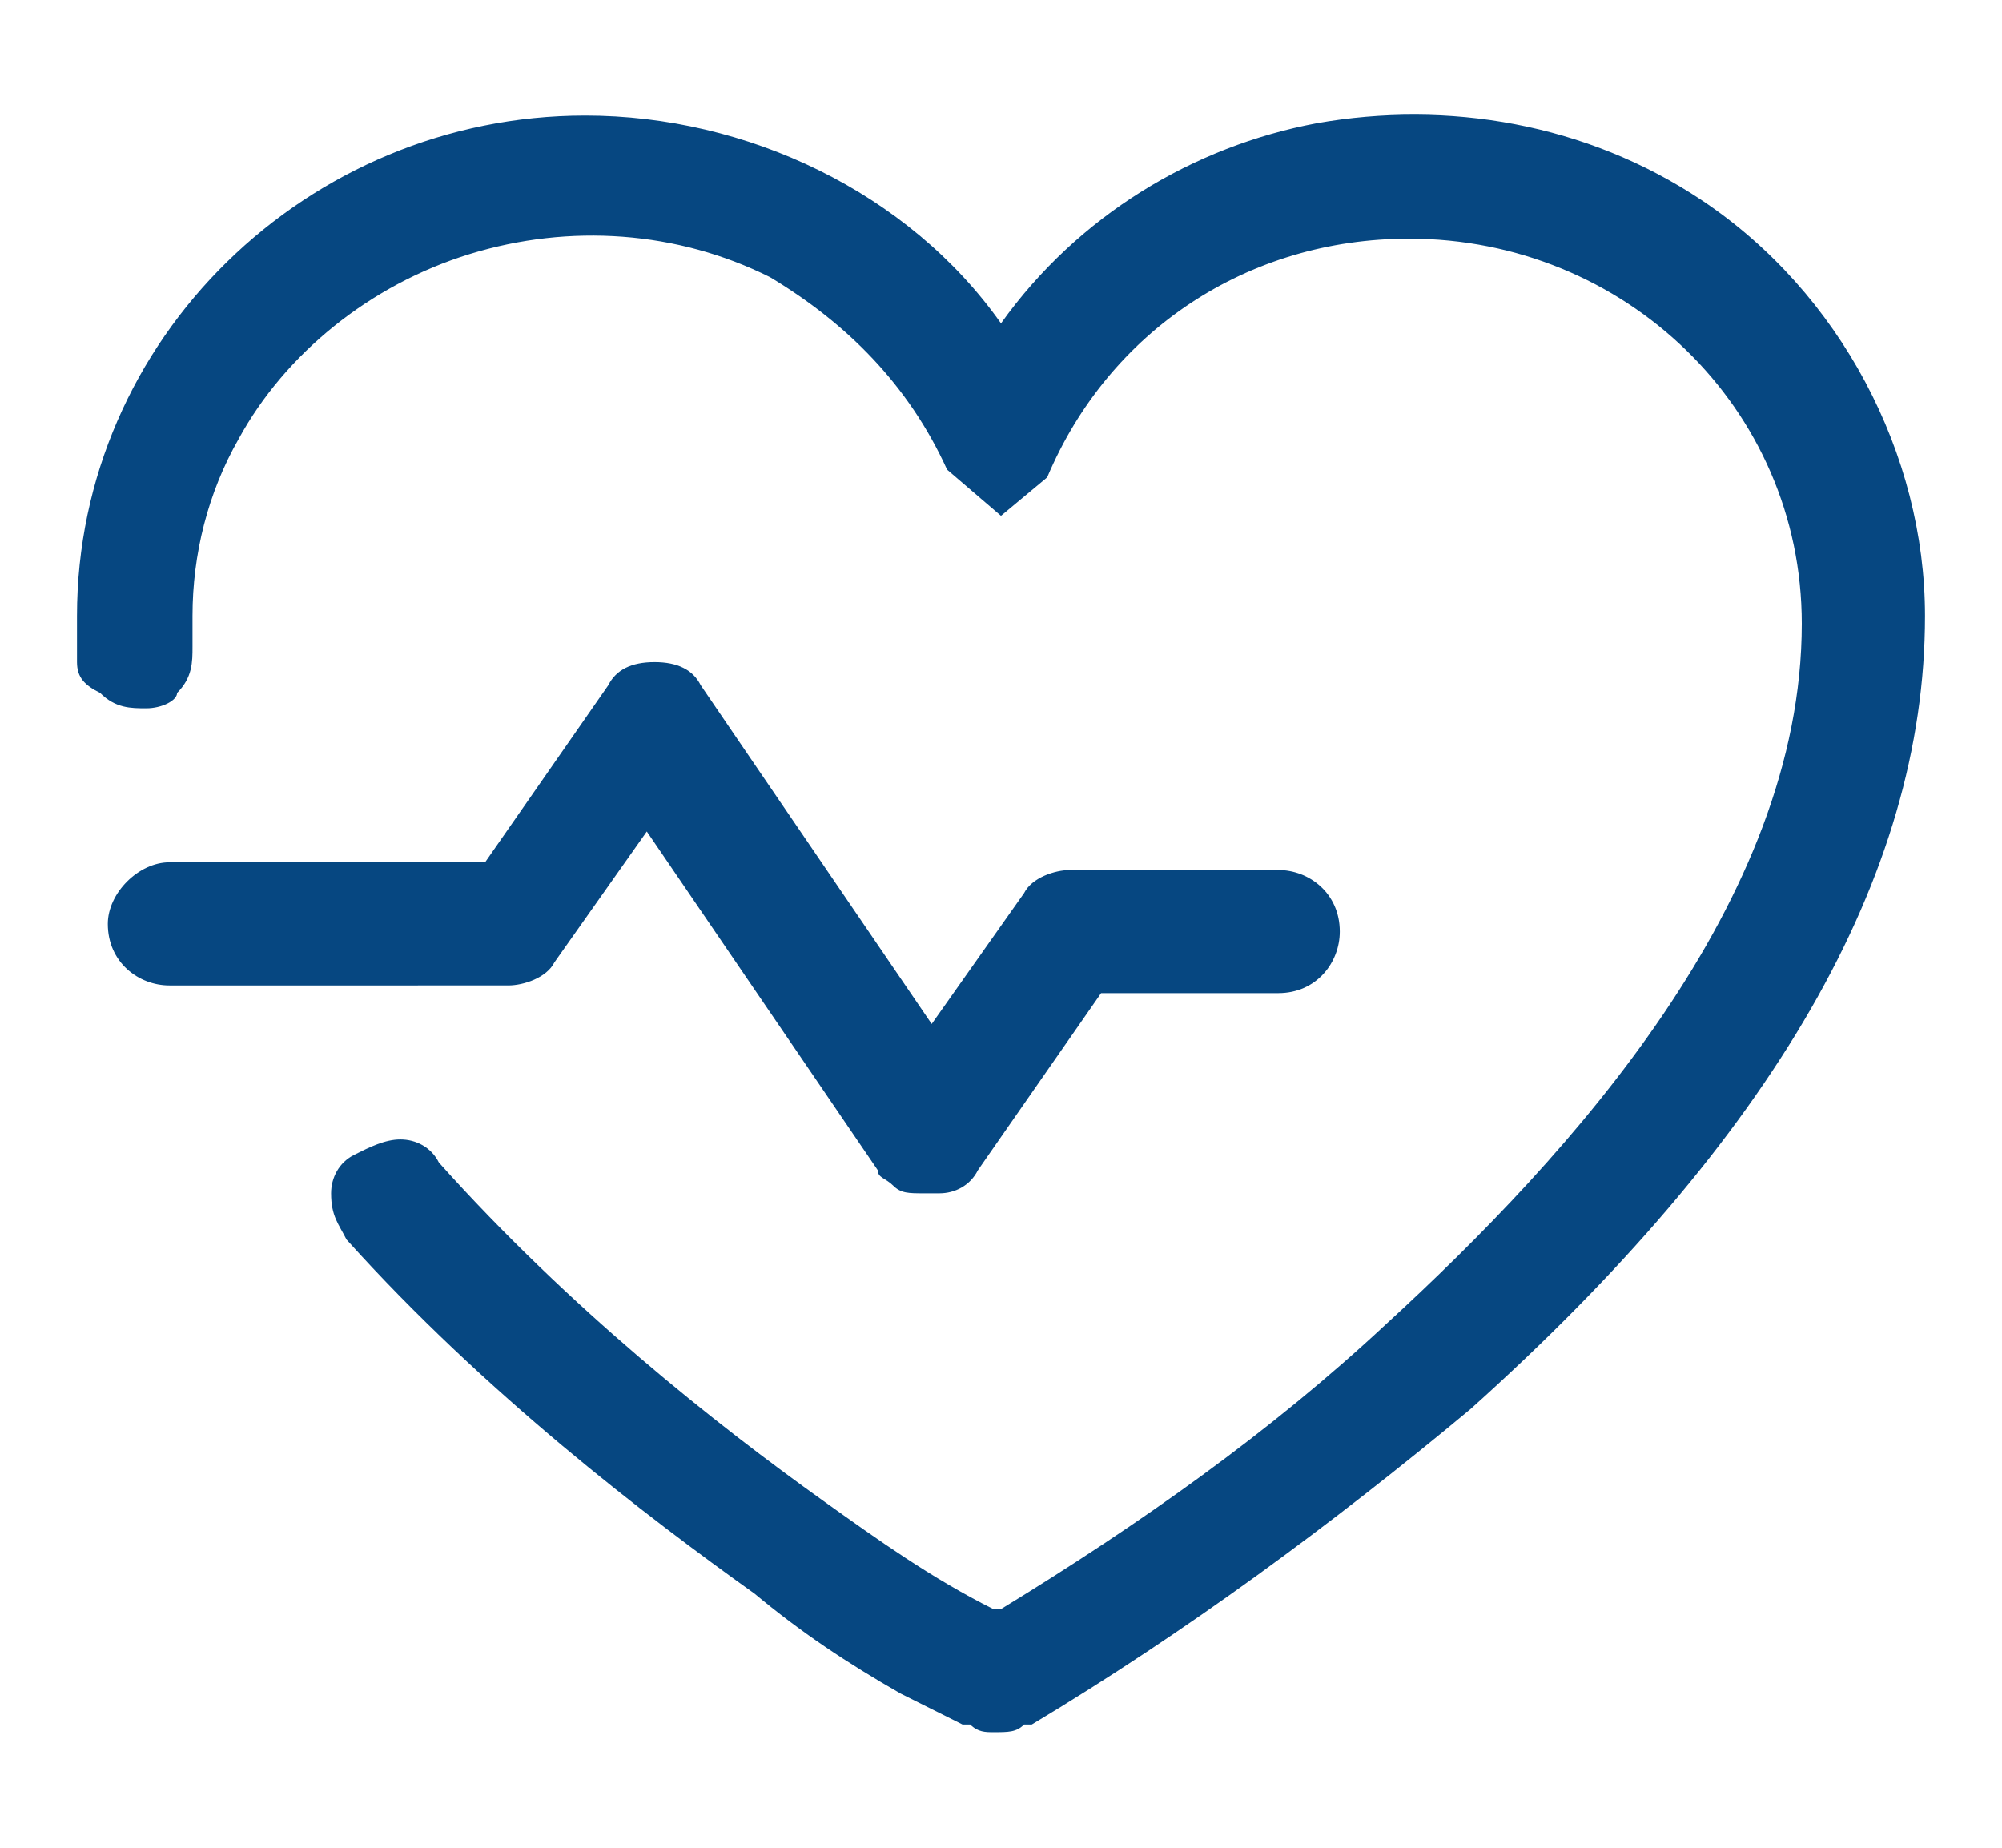 <?xml version="1.0" encoding="utf-8"?>
<!-- Generator: Adobe Illustrator 28.1.0, SVG Export Plug-In . SVG Version: 6.00 Build 0)  -->
<svg version="1.1" id="Layer_1" xmlns="http://www.w3.org/2000/svg" xmlns:xlink="http://www.w3.org/1999/xlink" x="0px" y="0px"
	 width="26px" height="24px" viewBox="0 0 26 24" style="enable-background:new 0 0 26 24;" xml:space="preserve">
<style type="text/css">
	.st0{fill-rule:evenodd;clip-rule:evenodd;fill:#064781;}
</style>
<path class="st0" d="M19.1,18.3c-1.8,1.5-3.7,2.9-5.7,4.1v0l0,0c0,0,0,0,0,0l-0.1,0l0,0c-0.1,0.1-0.2,0.1-0.4,0.1
	c-0.1,0-0.2,0-0.3-0.1v0l0,0c0,0,0,0-0.1,0l-0.2-0.1c-0.2-0.1-0.4-0.2-0.6-0.3c-0.7-0.4-1.3-0.8-1.9-1.3c-1.4-1-3.5-2.6-5.3-4.6
	c-0.1-0.2-0.2-0.3-0.2-0.6c0-0.2,0.1-0.4,0.3-0.5c0.2-0.1,0.4-0.2,0.6-0.2c0.2,0,0.4,0.1,0.5,0.3c1.7,1.9,3.6,3.4,5,4.4
	c0.7,0.5,1.4,1,2.2,1.4l0.1,0c1.8-1.1,3.5-2.3,5-3.7c2.4-2.2,5.4-5.5,5.4-9.1c0-2.8-2.3-5-5.1-5c-2.1,0-3.9,1.2-4.7,3.1l0,0L13,6.7
	l-0.7-0.6C11.8,5,11,4.2,10,3.6C8.8,3,7.4,2.9,6.1,3.3c-1.3,0.4-2.4,1.3-3,2.4C2.7,6.4,2.5,7.2,2.5,8c0,0.1,0,0.3,0,0.4
	c0,0.2,0,0.4-0.2,0.6C2.3,9.1,2.1,9.2,1.9,9.2c-0.2,0-0.4,0-0.6-0.2C1.1,8.9,1,8.8,1,8.6l0,0C1,8.4,1,8.2,1,8c0-3.6,3-6.5,6.6-6.5
	c2.1,0,4.2,1,5.4,2.7c1-1.4,2.5-2.3,4.1-2.6c1.7-0.3,3.5,0,5,1C23.9,3.8,25,5.9,25,8C25,11.4,23,14.8,19.1,18.3z M2.2,11.2h4.1
	l1.6-2.3C8,8.7,8.2,8.6,8.5,8.6c0.3,0,0.5,0.1,0.6,0.3l3,4.4l1.2-1.7c0.1-0.2,0.4-0.3,0.6-0.3h2.7c0.4,0,0.8,0.3,0.8,0.8
	c0,0.4-0.3,0.8-0.8,0.8h-2.3l-1.6,2.3c-0.1,0.2-0.3,0.3-0.5,0.3c-0.1,0-0.1,0-0.2,0c-0.2,0-0.3,0-0.4-0.1c-0.1-0.1-0.2-0.1-0.2-0.2
	l-3-4.4l-1.2,1.7c-0.1,0.2-0.4,0.3-0.6,0.3H2.2c-0.4,0-0.8-0.3-0.8-0.8C1.4,11.6,1.8,11.2,2.2,11.2z"/>
</svg>
